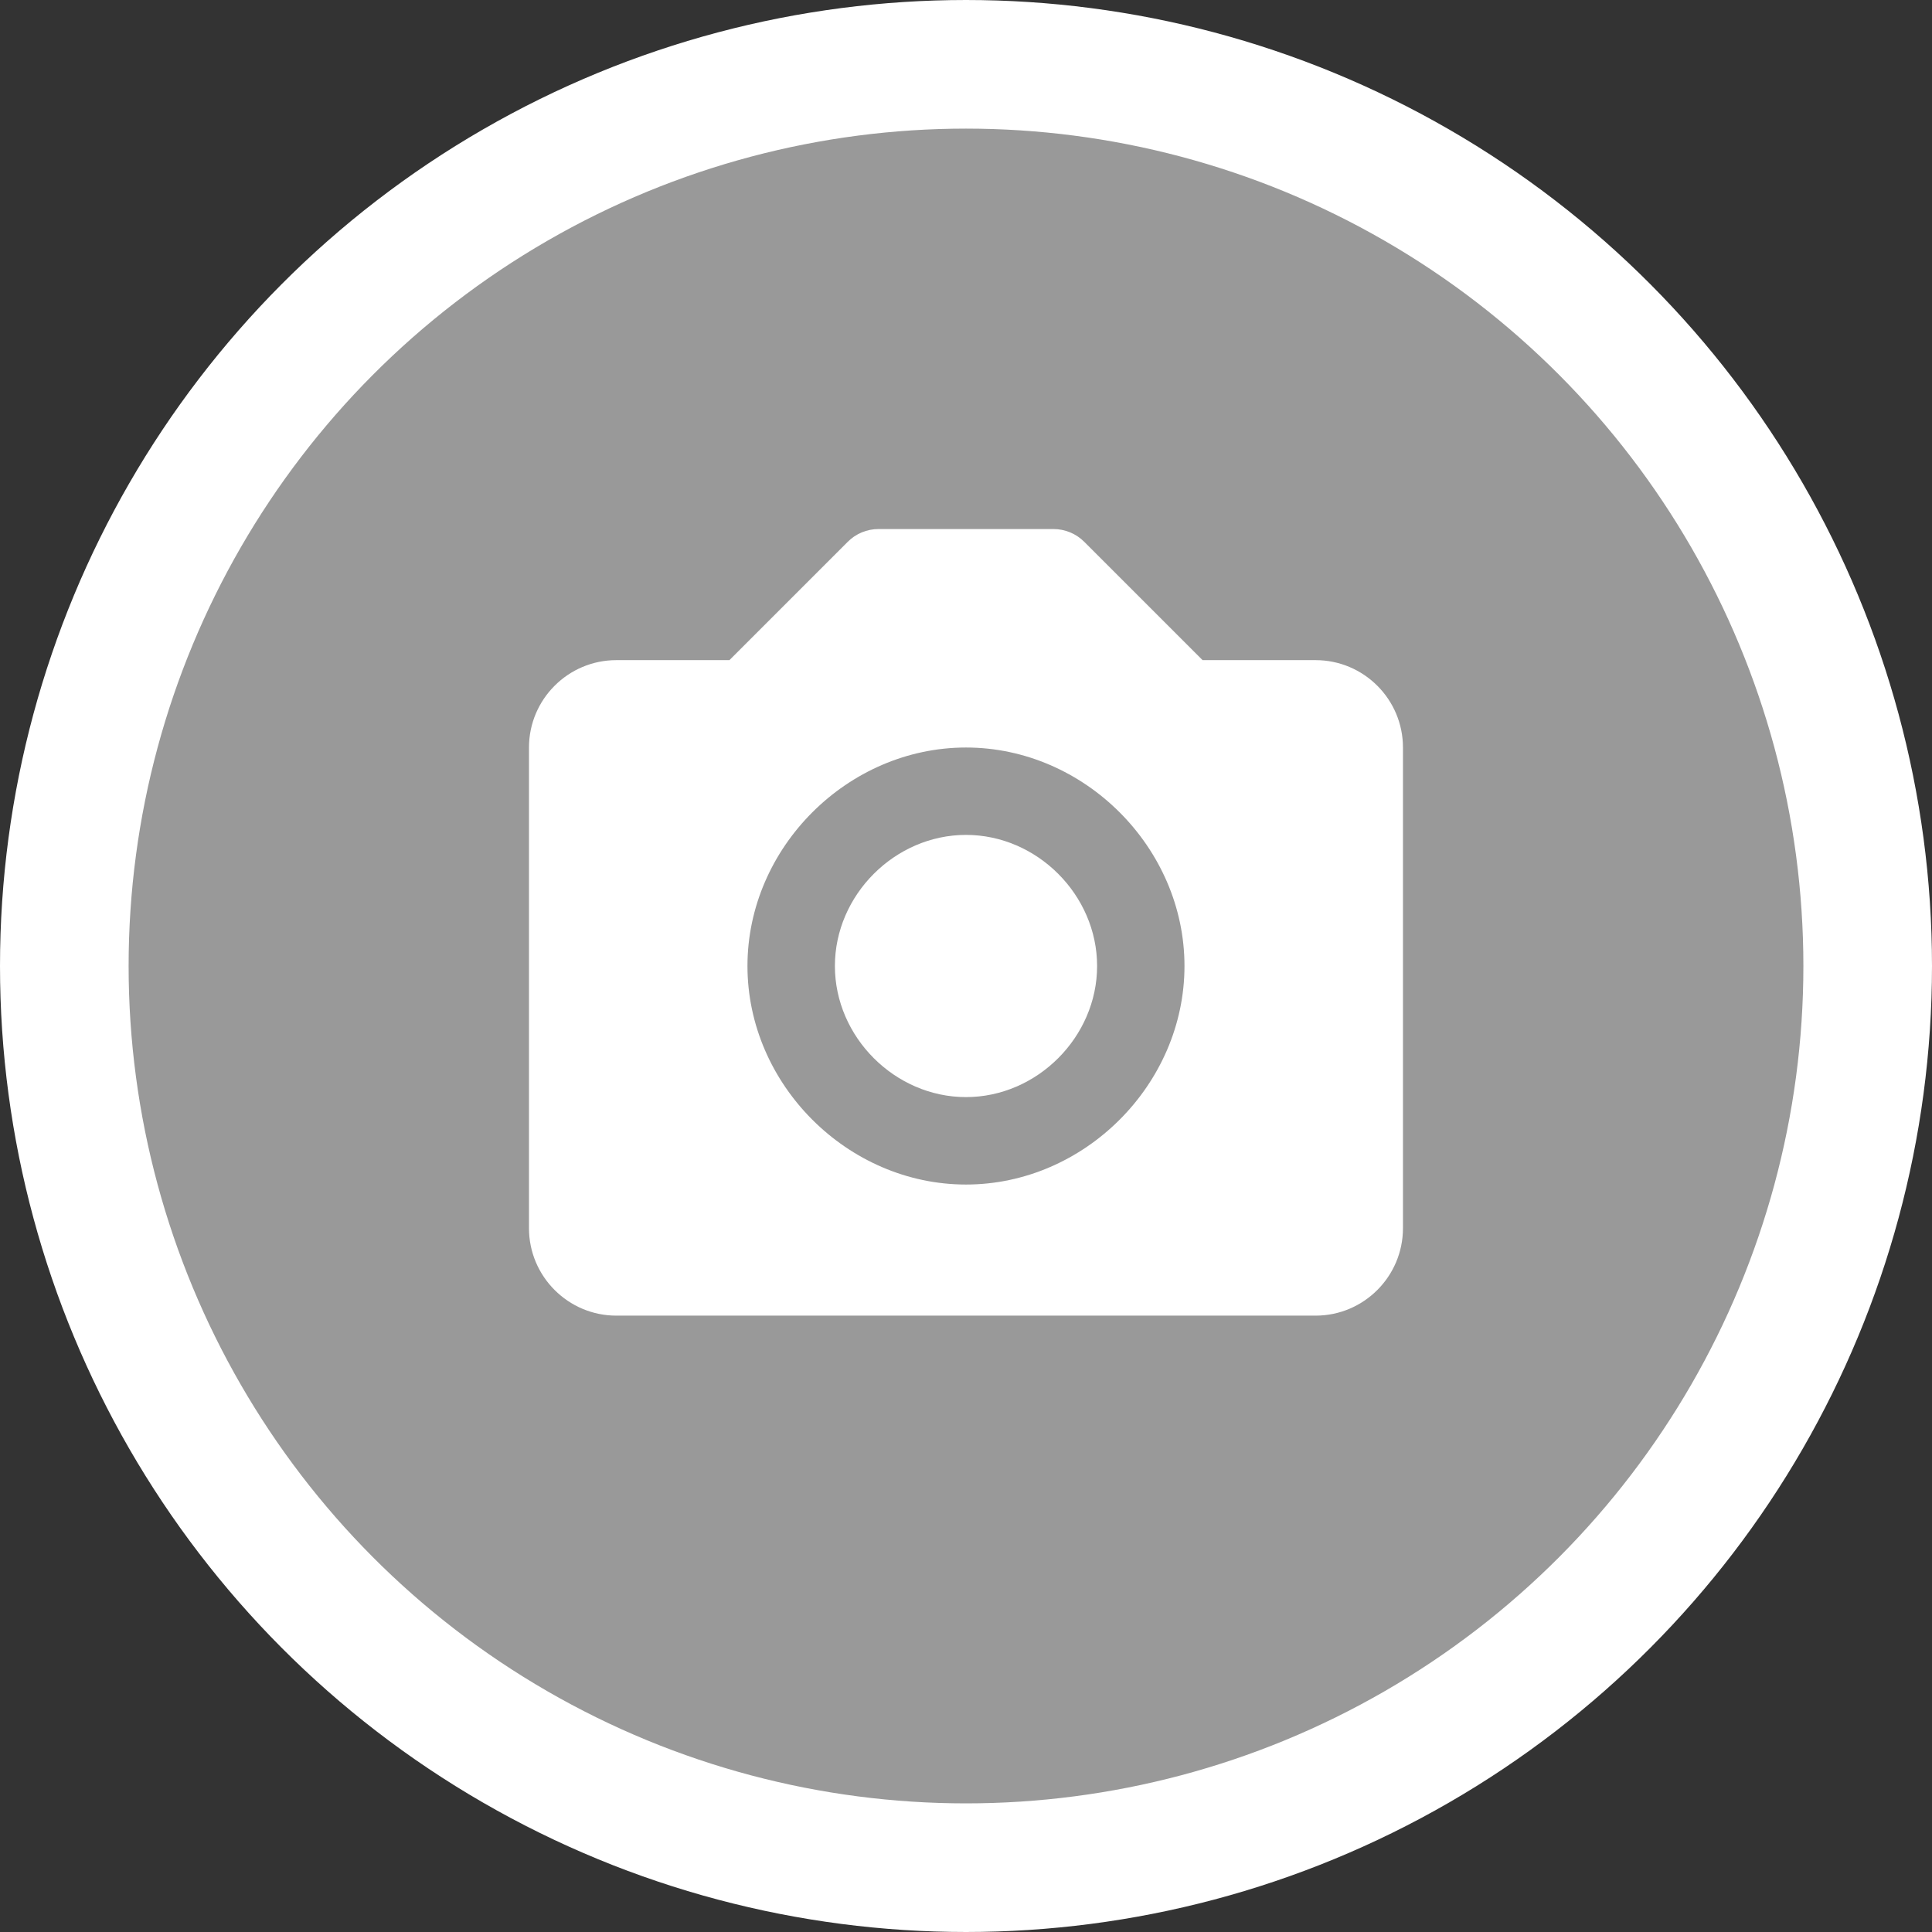 <svg width="35" height="35" viewBox="0 0 35 35" fill="none" xmlns="http://www.w3.org/2000/svg">
<rect x="0" y="0" width="35" height="35" fill="#333333" stroke="none"/>
<circle cx="17.5" cy="17.5" r="16.335" fill="#999999" stroke="white" stroke-width="2.33"/>
<path d="M17.5 15.125C16.213 15.125 15.125 16.213 15.125 17.5C15.125 18.787 16.213 19.875 17.5 19.875C18.787 19.875 19.875 18.787 19.875 17.5C19.875 16.213 18.787 15.125 17.5 15.125Z" fill="white"/>
<path d="M23.833 11.959H21.786L19.643 9.816C19.494 9.667 19.293 9.584 19.083 9.584H15.916C15.706 9.584 15.505 9.667 15.357 9.816L13.214 11.959H11.166C10.293 11.959 9.583 12.669 9.583 13.542V22.25C9.583 23.123 10.293 23.834 11.166 23.834H23.833C24.706 23.834 25.416 23.123 25.416 22.25V13.542C25.416 12.669 24.706 11.959 23.833 11.959ZM17.5 21.459C15.354 21.459 13.541 19.646 13.541 17.5C13.541 15.355 15.354 13.542 17.5 13.542C19.645 13.542 21.458 15.355 21.458 17.5C21.458 19.646 19.645 21.459 17.5 21.459Z" fill="white"/>
</svg>
